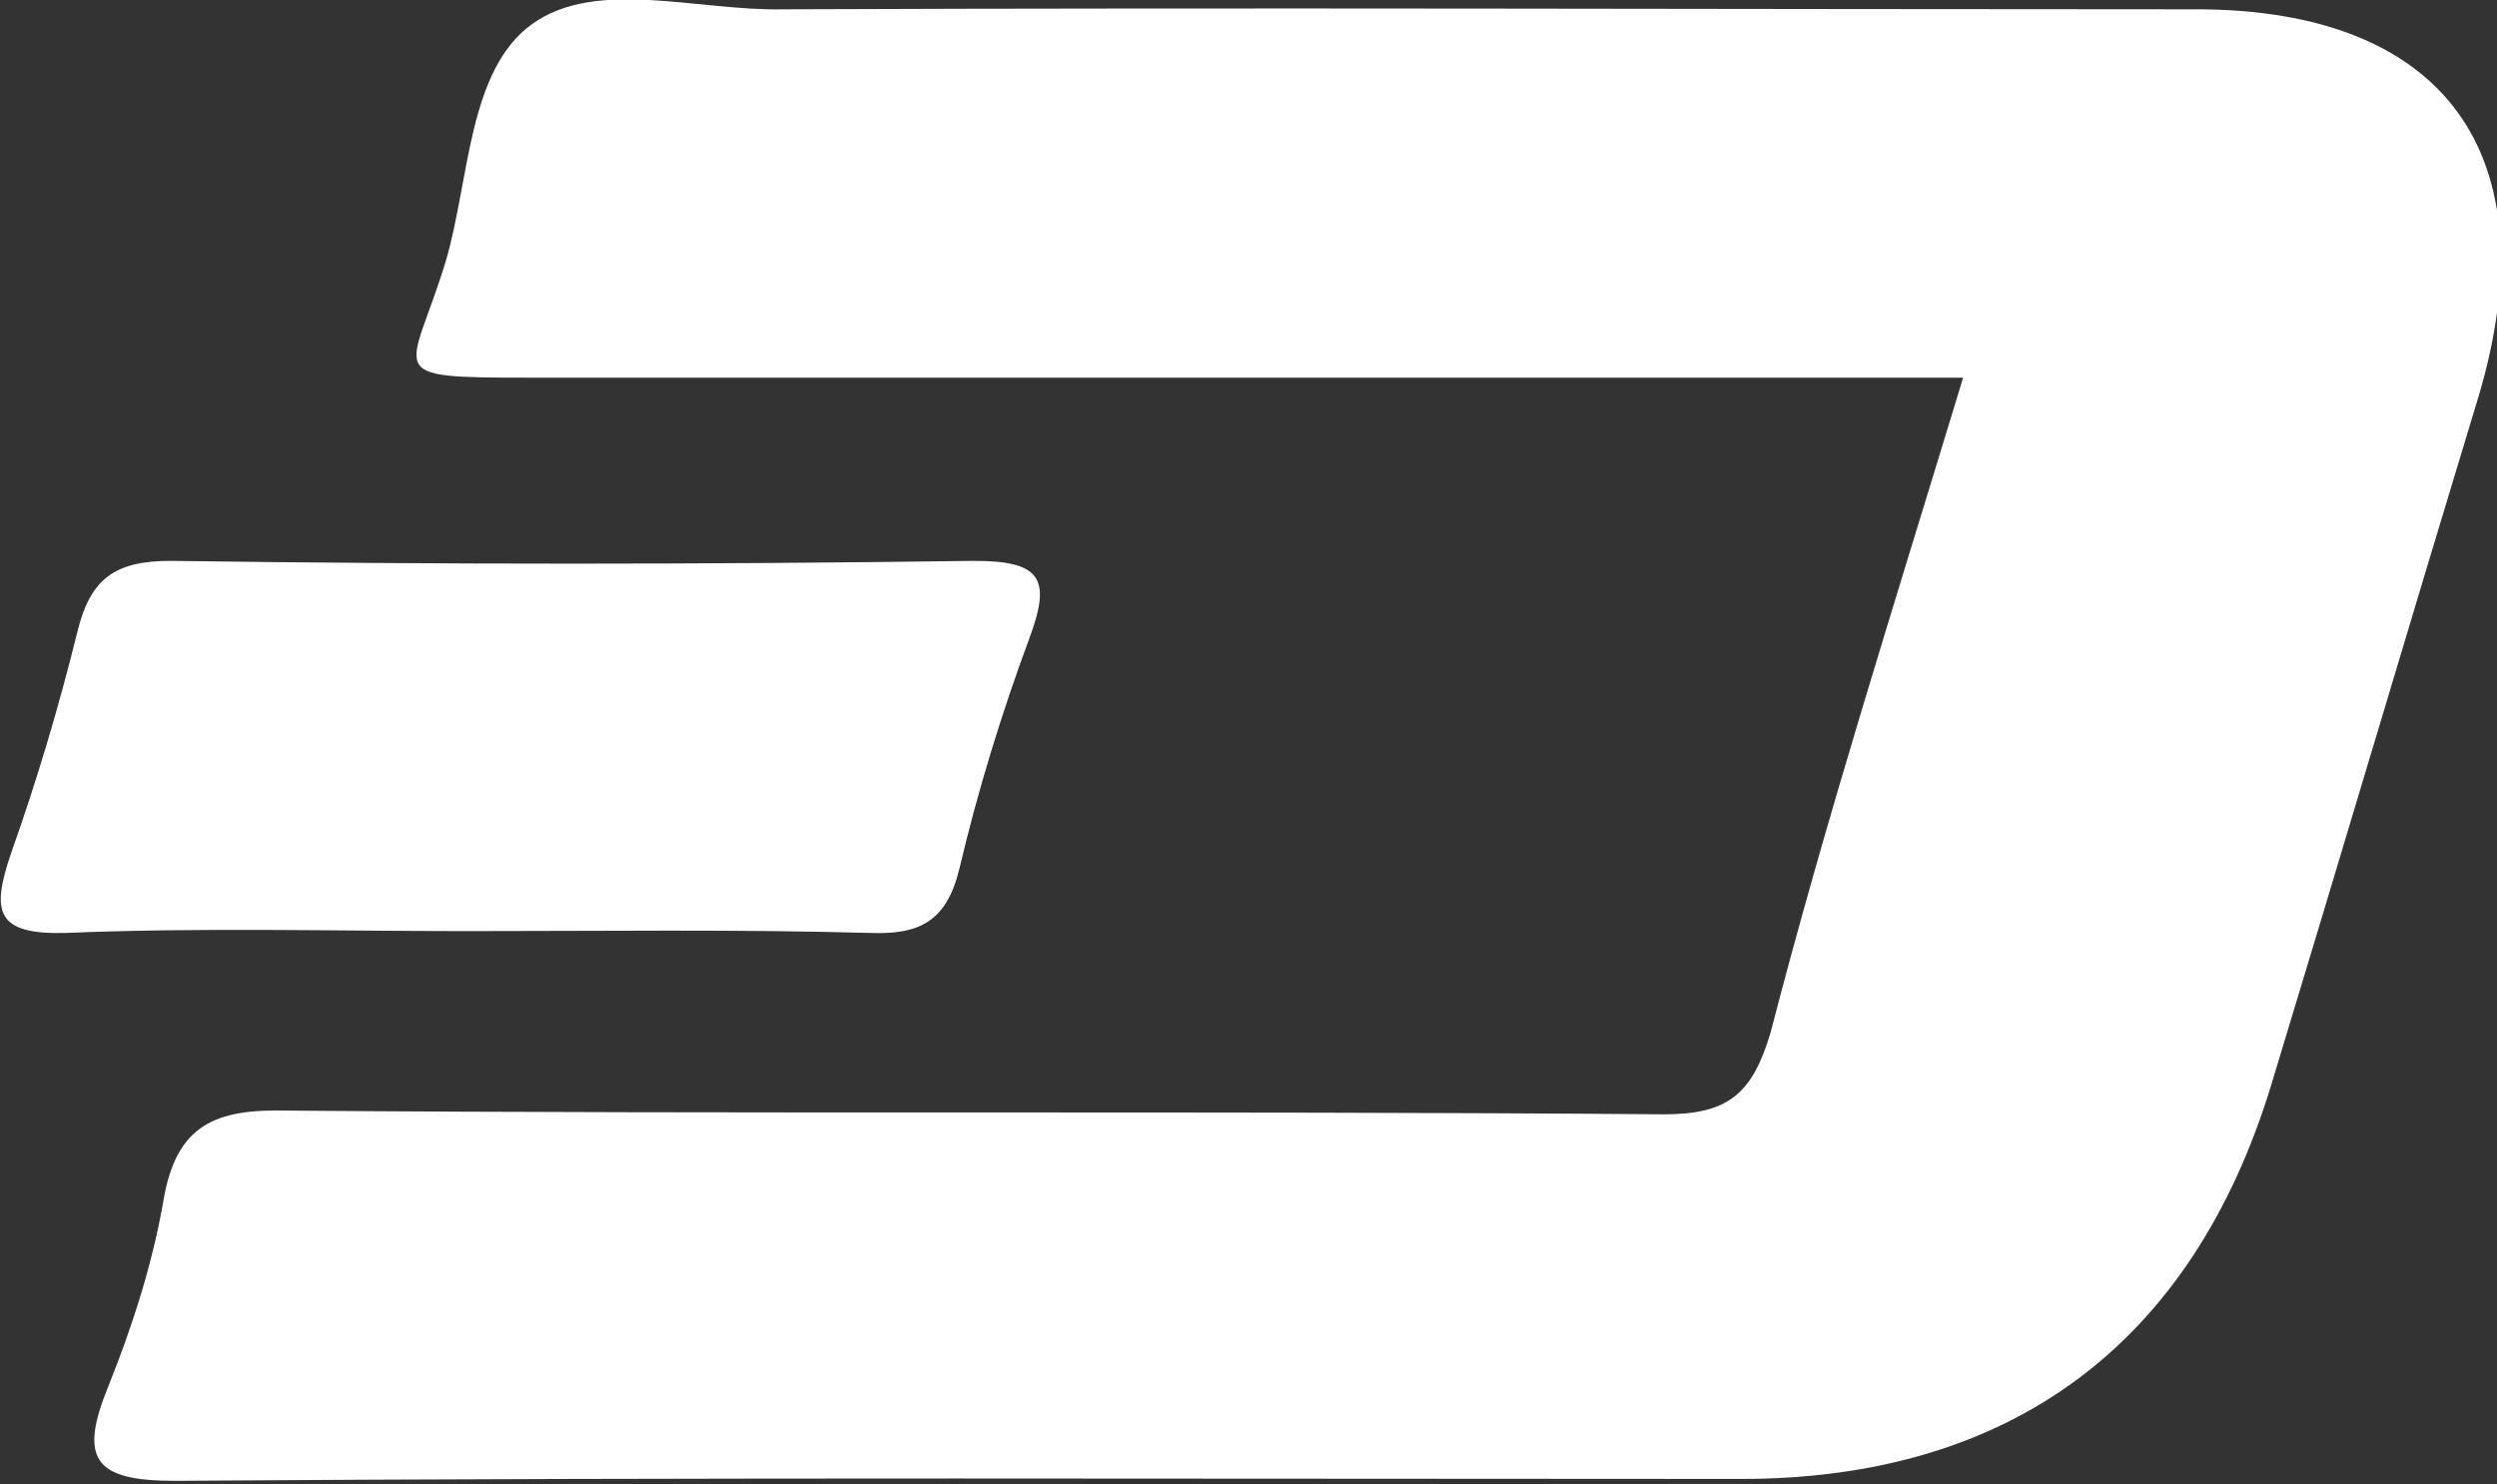 <svg width="37" height="22" viewBox="0 0 37 22" fill="none" xmlns="http://www.w3.org/2000/svg">
<rect x="0" y="0" width="37" height="22" fill="#333333" stroke="none"/>
<g clip-path="url(#clip0_64_0)">
<path d="M29.089 5.597C21.885 5.597 14.871 5.597 7.857 5.597C5.6 5.597 6.09 5.569 6.606 3.868C6.96 2.661 6.933 1.043 7.884 0.357C8.836 -0.329 10.331 0.165 11.609 0.138C18.595 0.11 25.555 0.138 32.542 0.138C36.239 0.138 37.789 2.305 36.728 5.871C35.695 9.272 34.689 12.674 33.656 16.075C32.487 19.916 29.796 21.918 25.8 21.918C18.052 21.918 10.304 21.891 2.583 21.946C1.387 21.946 1.169 21.616 1.604 20.547C1.958 19.669 2.257 18.736 2.42 17.803C2.61 16.651 3.208 16.432 4.268 16.459C11.065 16.514 17.861 16.459 24.658 16.514C25.609 16.514 25.963 16.212 26.235 15.307C27.05 12.153 28.056 8.998 29.089 5.597Z" fill="white"/>
<path d="M6.932 13.799C4.948 13.799 2.963 13.744 0.979 13.826C-0.054 13.854 -0.136 13.524 0.163 12.647C0.544 11.577 0.87 10.48 1.142 9.382C1.332 8.587 1.686 8.312 2.528 8.312C6.497 8.367 10.467 8.367 14.436 8.312C15.442 8.312 15.578 8.587 15.251 9.465C14.844 10.562 14.49 11.714 14.218 12.866C14.028 13.662 13.62 13.854 12.886 13.826C10.902 13.771 8.917 13.799 6.932 13.799Z" fill="white"/>
</g>
<defs>
<clipPath id="clip0_64_0">
<rect width="37" height="22" fill="white"/>
</clipPath>
</defs>
</svg>
